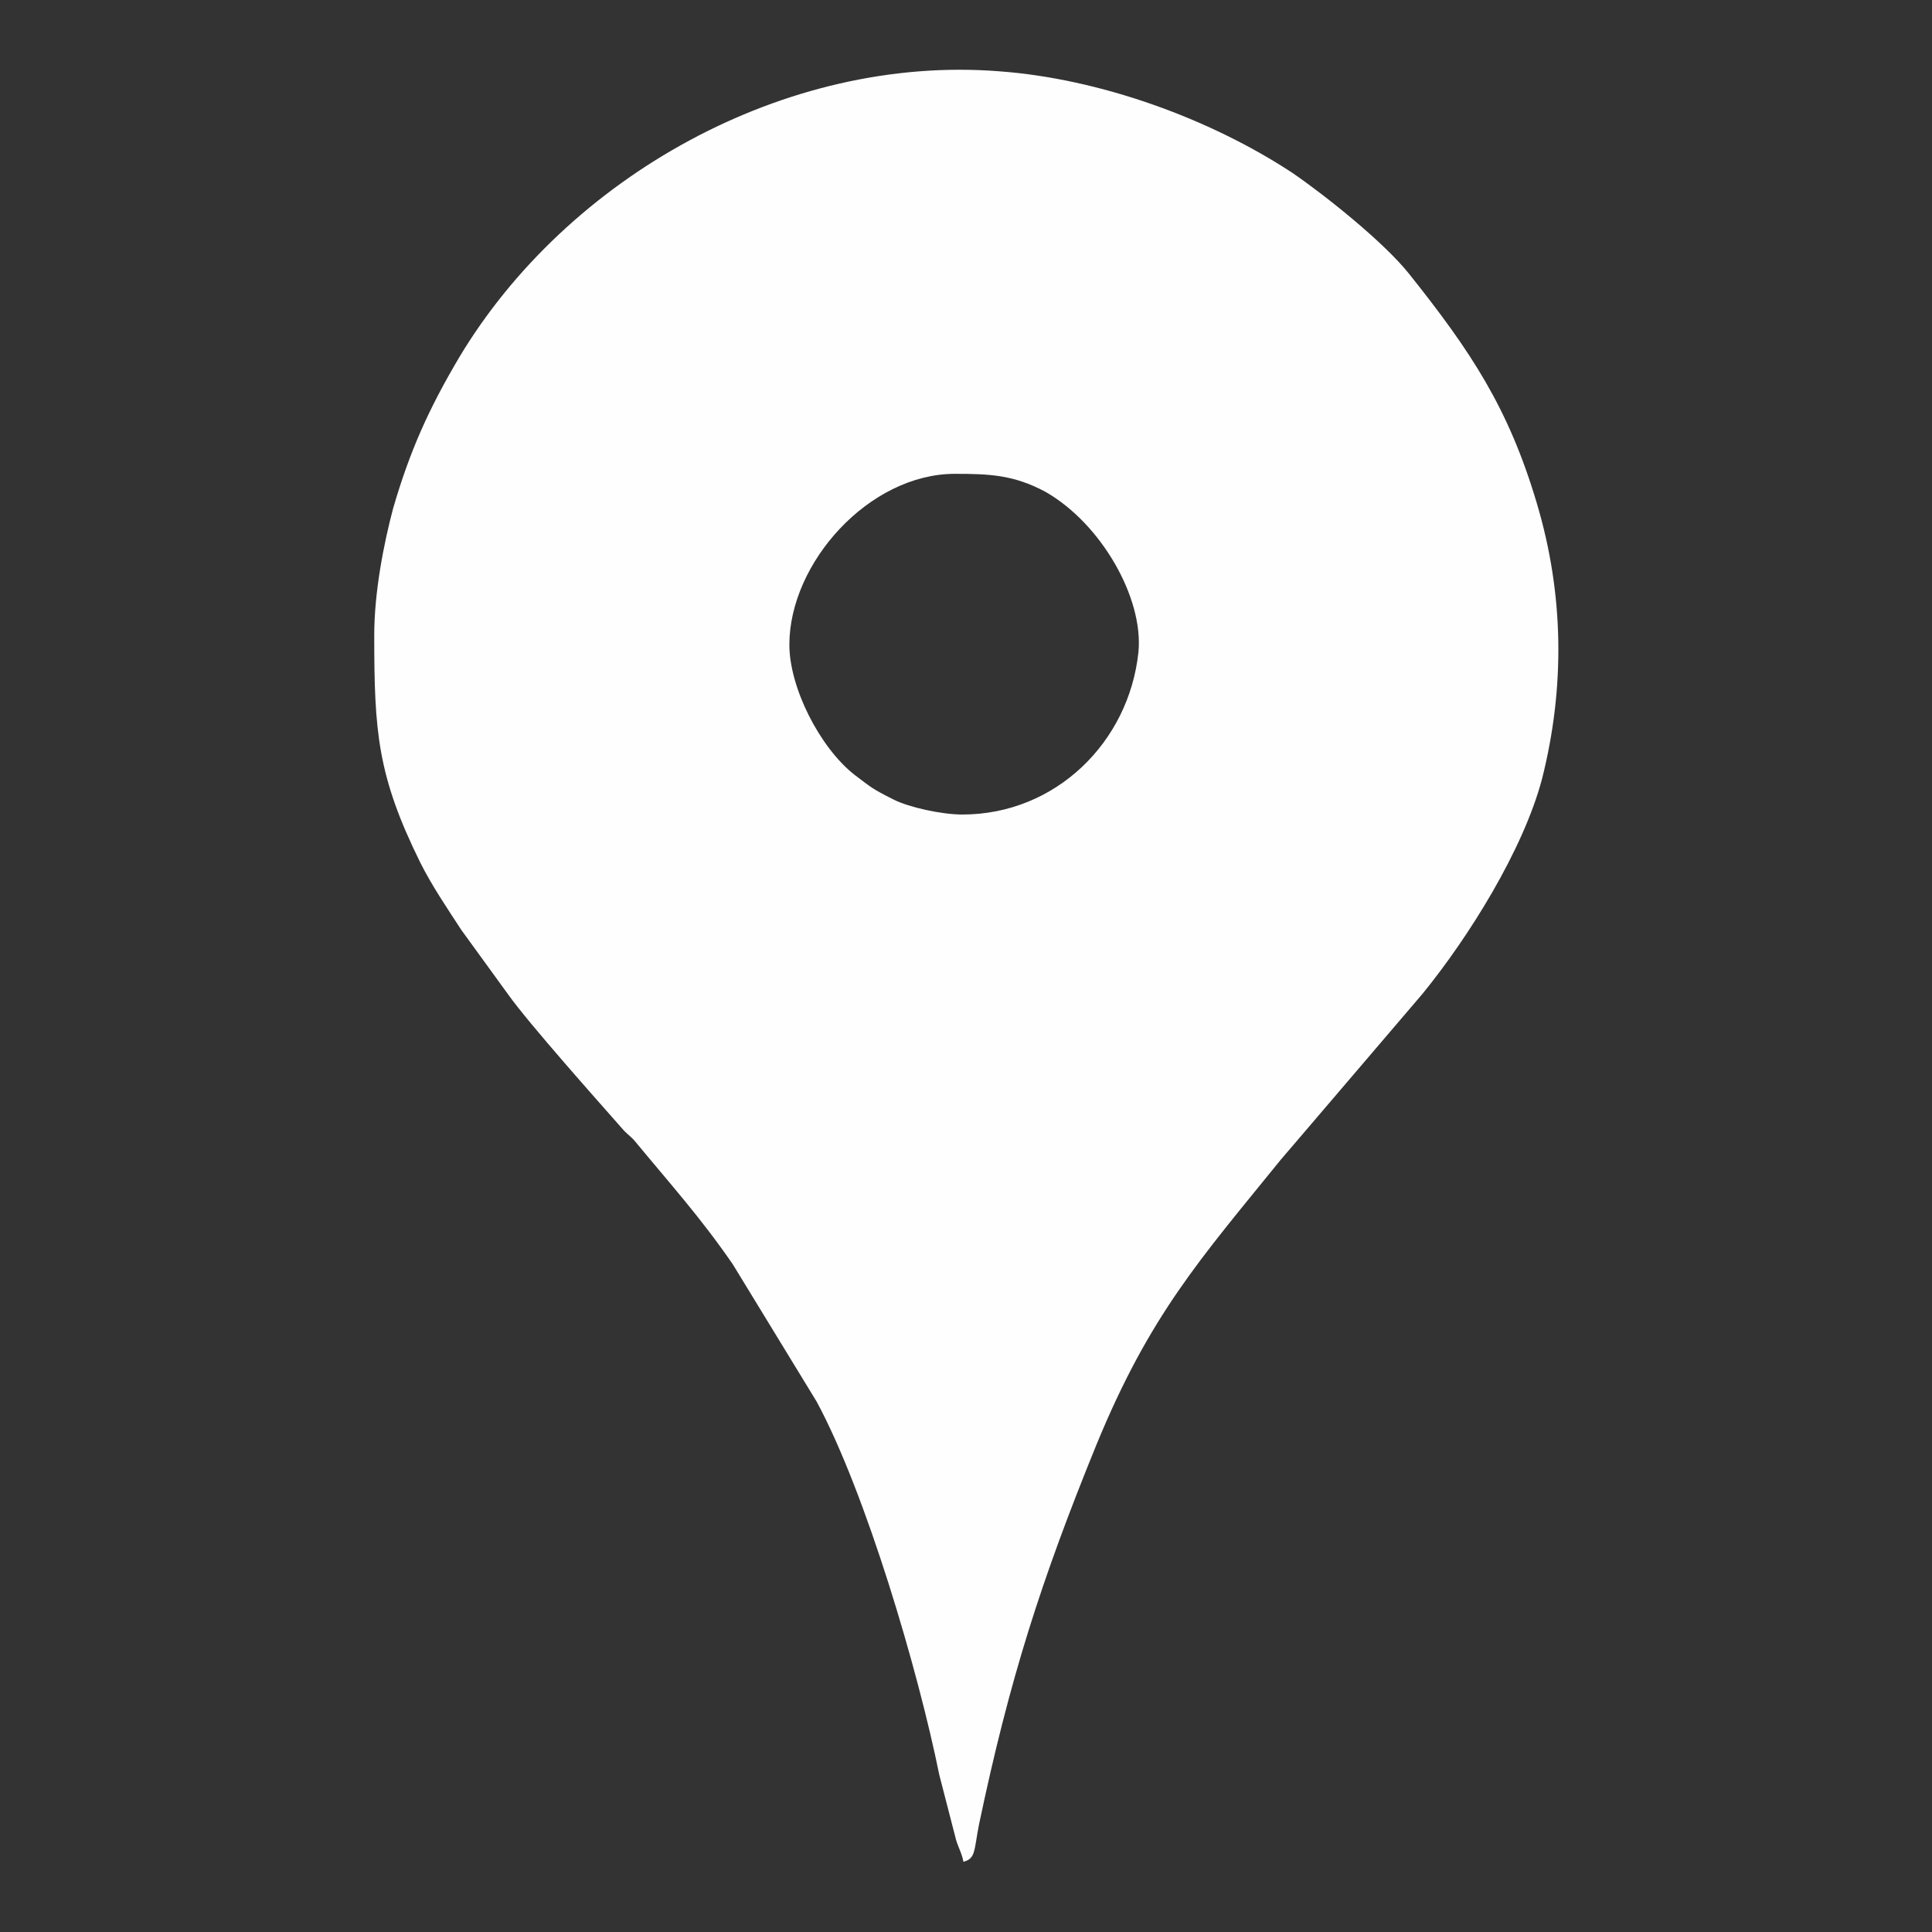 <?xml version="1.0" encoding="utf-8"?>
<!-- Generator: Adobe Illustrator 23.1.0, SVG Export Plug-In . SVG Version: 6.00 Build 0)  -->
<svg version="1.1" id="Livello_1" xmlns="http://www.w3.org/2000/svg" xmlns:xlink="http://www.w3.org/1999/xlink" x="0px" y="0px"
	 viewBox="0 0 184.3 184.3" style="enable-background:new 0 0 184.3 184.3;" xml:space="preserve">
<rect x="0" y="0" width="184.3" height="184.3" fill="#333333" stroke="none"/>
<style type="text/css">
	.st0{fill-rule:evenodd;clip-rule:evenodd;fill:#FEFEFE;}
</style>
<g id="Layer_x0020_1">
	<path class="st0" d="M91.8,77.7c-2,0-5.1-0.7-6.5-1.4c-2.2-1.1-2.2-1.2-3.8-2.4c-3.3-2.6-6.2-8.3-6.2-12.4
		c0-7.8,7.6-16.3,15.8-16.3c3.3,0,5.6,0.1,8.6,1.7c5.3,3,9.4,10.1,8.9,15.3C107.7,70.8,100.7,77.7,91.8,77.7z M35.7,60.6
		c0,9.2,0.3,13.4,4.4,21.7c1.1,2.2,2.6,4.4,3.9,6.4l4.5,6.2c2,2.8,8.6,10.2,10.8,12.7c0.5,0.6,0.9,0.8,1.3,1.3
		c3.3,4,6.2,7.2,9.3,11.7l8,13.1c4.7,8.7,9.7,25.7,11.7,35.6l1.6,6.2c0.2,0.7,0.6,1.4,0.7,2.1c1.2-0.3,1-1.1,1.5-3.6
		c2.9-13.8,5.9-23.2,11.2-36.2c5.1-12.4,9.9-17.7,17.6-27.2c0.5-0.6,0.7-0.8,1.2-1.4l12.3-14.4c4.4-5.4,9.6-13.7,11.4-20.5
		c2.2-8.7,2.1-17.6-0.5-26.3c-2.7-9.1-6.3-14.5-12.2-21.9c-2.4-3-7.9-7.4-11.1-9.6c-7.9-5.2-18.4-9-28-9.7
		C74.9,5.2,54.1,16.9,43.8,34.1c-2.9,4.9-4.7,8.9-6.3,14.4C36.6,51.9,35.7,56.5,35.7,60.6z"/>
</g>
</svg>
